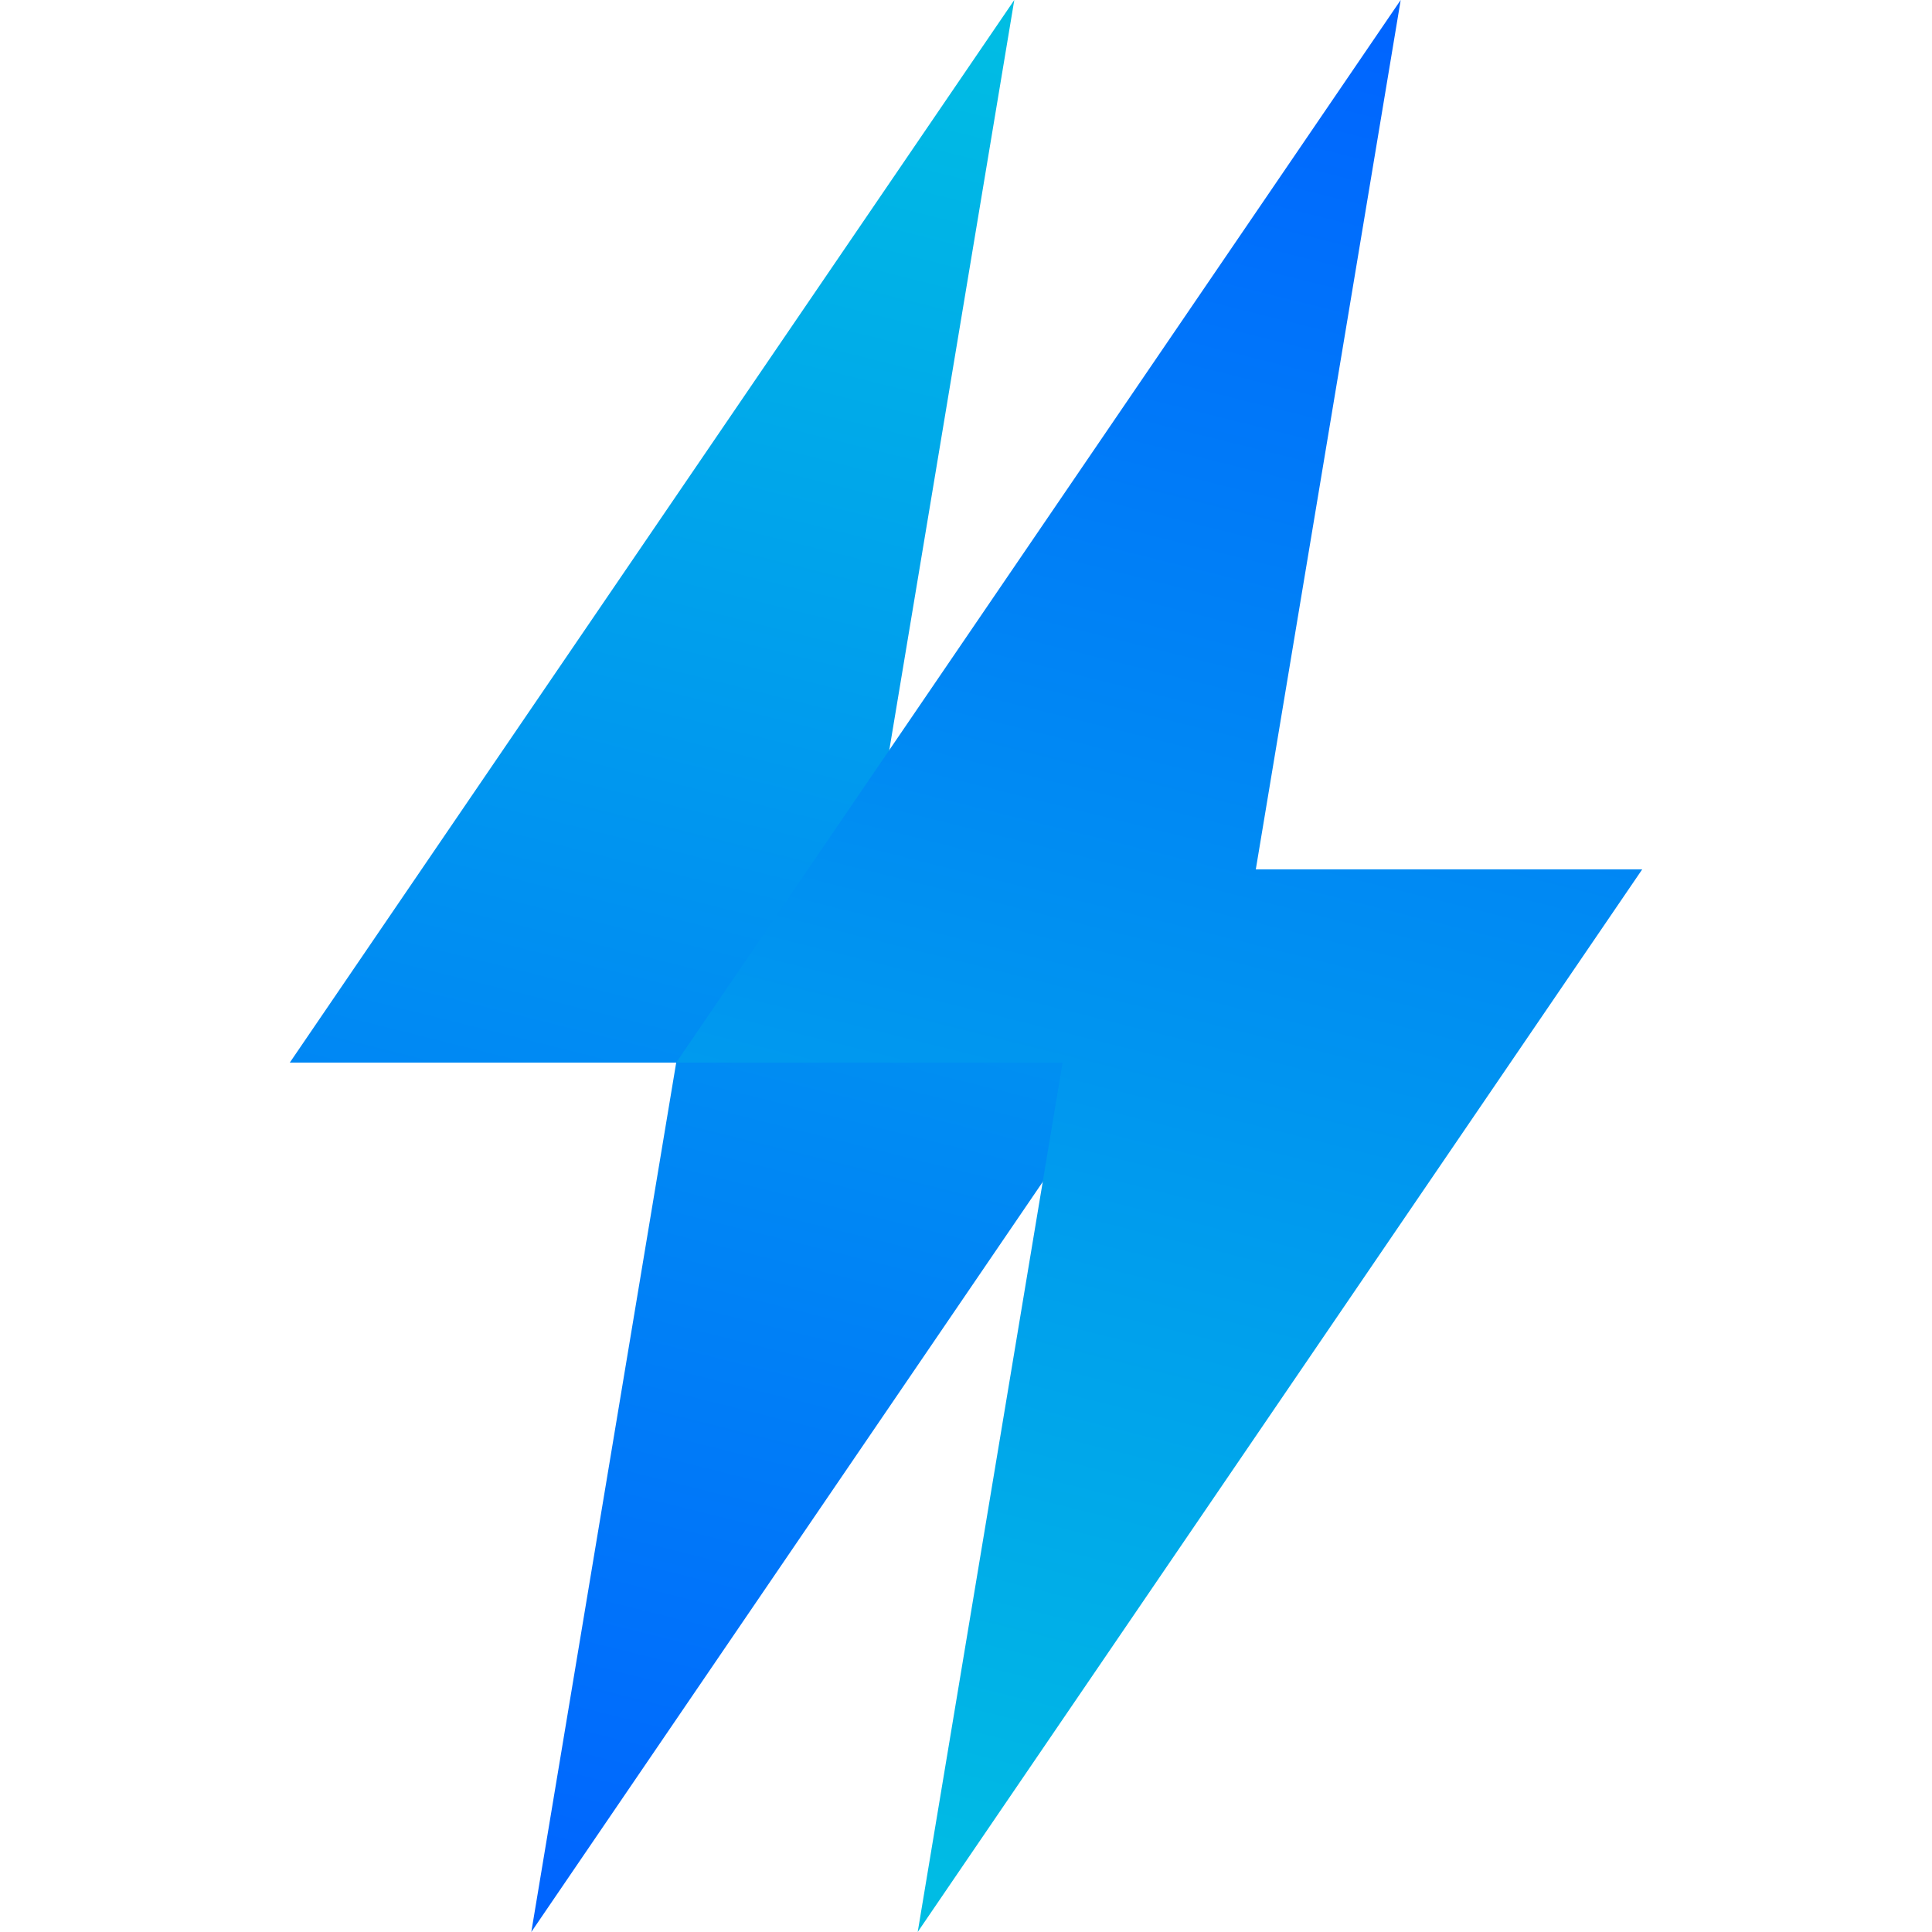 <?xml version="1.0" encoding="UTF-8" standalone="no"?>
<svg
   width="400"
   height="400"
   viewBox="0 0 400 400"
   version="1.1"
   id="svg20"
   sodipodi:docname="1.svg"
   inkscape:version="1.1.1 (3bf5ae0d25, 2021-09-20)"
   inkscape:export-filename="/home/xsf/Project/性能管理-js/assets/1.png"
   inkscape:export-xdpi="61.439999"
   inkscape:export-ydpi="61.439999"
   xmlns:inkscape="http://www.inkscape.org/namespaces/inkscape"
   xmlns:sodipodi="http://sodipodi.sourceforge.net/DTD/sodipodi-0.dtd"
   xmlns:xlink="http://www.w3.org/1999/xlink"
   xmlns="http://www.w3.org/2000/svg"
   xmlns:svg="http://www.w3.org/2000/svg">
  <defs
     id="defs24">
    <linearGradient
       inkscape:collect="always"
       id="linearGradient23632">
      <stop
         style="stop-color:#0063ff;stop-opacity:1"
         offset="0"
         id="stop23628" />
      <stop
         style="stop-color:#00bee3;stop-opacity:1"
         offset="1"
         id="stop23630" />
    </linearGradient>
    <linearGradient
       inkscape:collect="always"
       xlink:href="#linearGradient23632"
       id="linearGradient23634"
       x1="150"
       y1="400"
       x2="250"
       y2="0"
       gradientUnits="userSpaceOnUse" />
    <linearGradient
       inkscape:collect="always"
       xlink:href="#linearGradient23632"
       id="linearGradient876"
       gradientUnits="userSpaceOnUse"
       x1="250"
       y1="0"
       x2="150"
       y2="400"
       gradientTransform="translate(80)" />
  </defs>
  <sodipodi:namedview
     id="namedview22"
     pagecolor="#ffffff"
     bordercolor="#666666"
     borderopacity="1.0"
     inkscape:pageshadow="2"
     inkscape:pageopacity="0.0"
     inkscape:pagecheckerboard="0"
     showgrid="false"
     inkscape:zoom="1.69625"
     inkscape:cx="137.36183"
     inkscape:cy="193.95726"
     inkscape:window-width="1920"
     inkscape:window-height="1031"
     inkscape:window-x="0"
     inkscape:window-y="0"
     inkscape:window-maximized="1"
     inkscape:current-layer="svg20"
     width="400px" />
  <g
     id="g1094"
     transform="translate(-40)">
    <path
       style="fill:url(#linearGradient23634);fill-opacity:1;stroke:none;stroke-width:1.022px;stroke-linecap:butt;stroke-linejoin:miter;stroke-opacity:1"
       d="m 250,0 -30,180 h 80 L 150,400 180,220 h -80 z"
       id="path967"
       sodipodi:nodetypes="ccccccc" />
    <path
       style="fill:url(#linearGradient876);fill-opacity:1;stroke:none;stroke-width:1.022px;stroke-linecap:butt;stroke-linejoin:miter;stroke-opacity:1"
       d="M 330,-2e-6 300,180 h 80 L 230,400 260,220 h -80 z"
       id="path967-7"
       sodipodi:nodetypes="ccccccc" />
  </g>
</svg>
